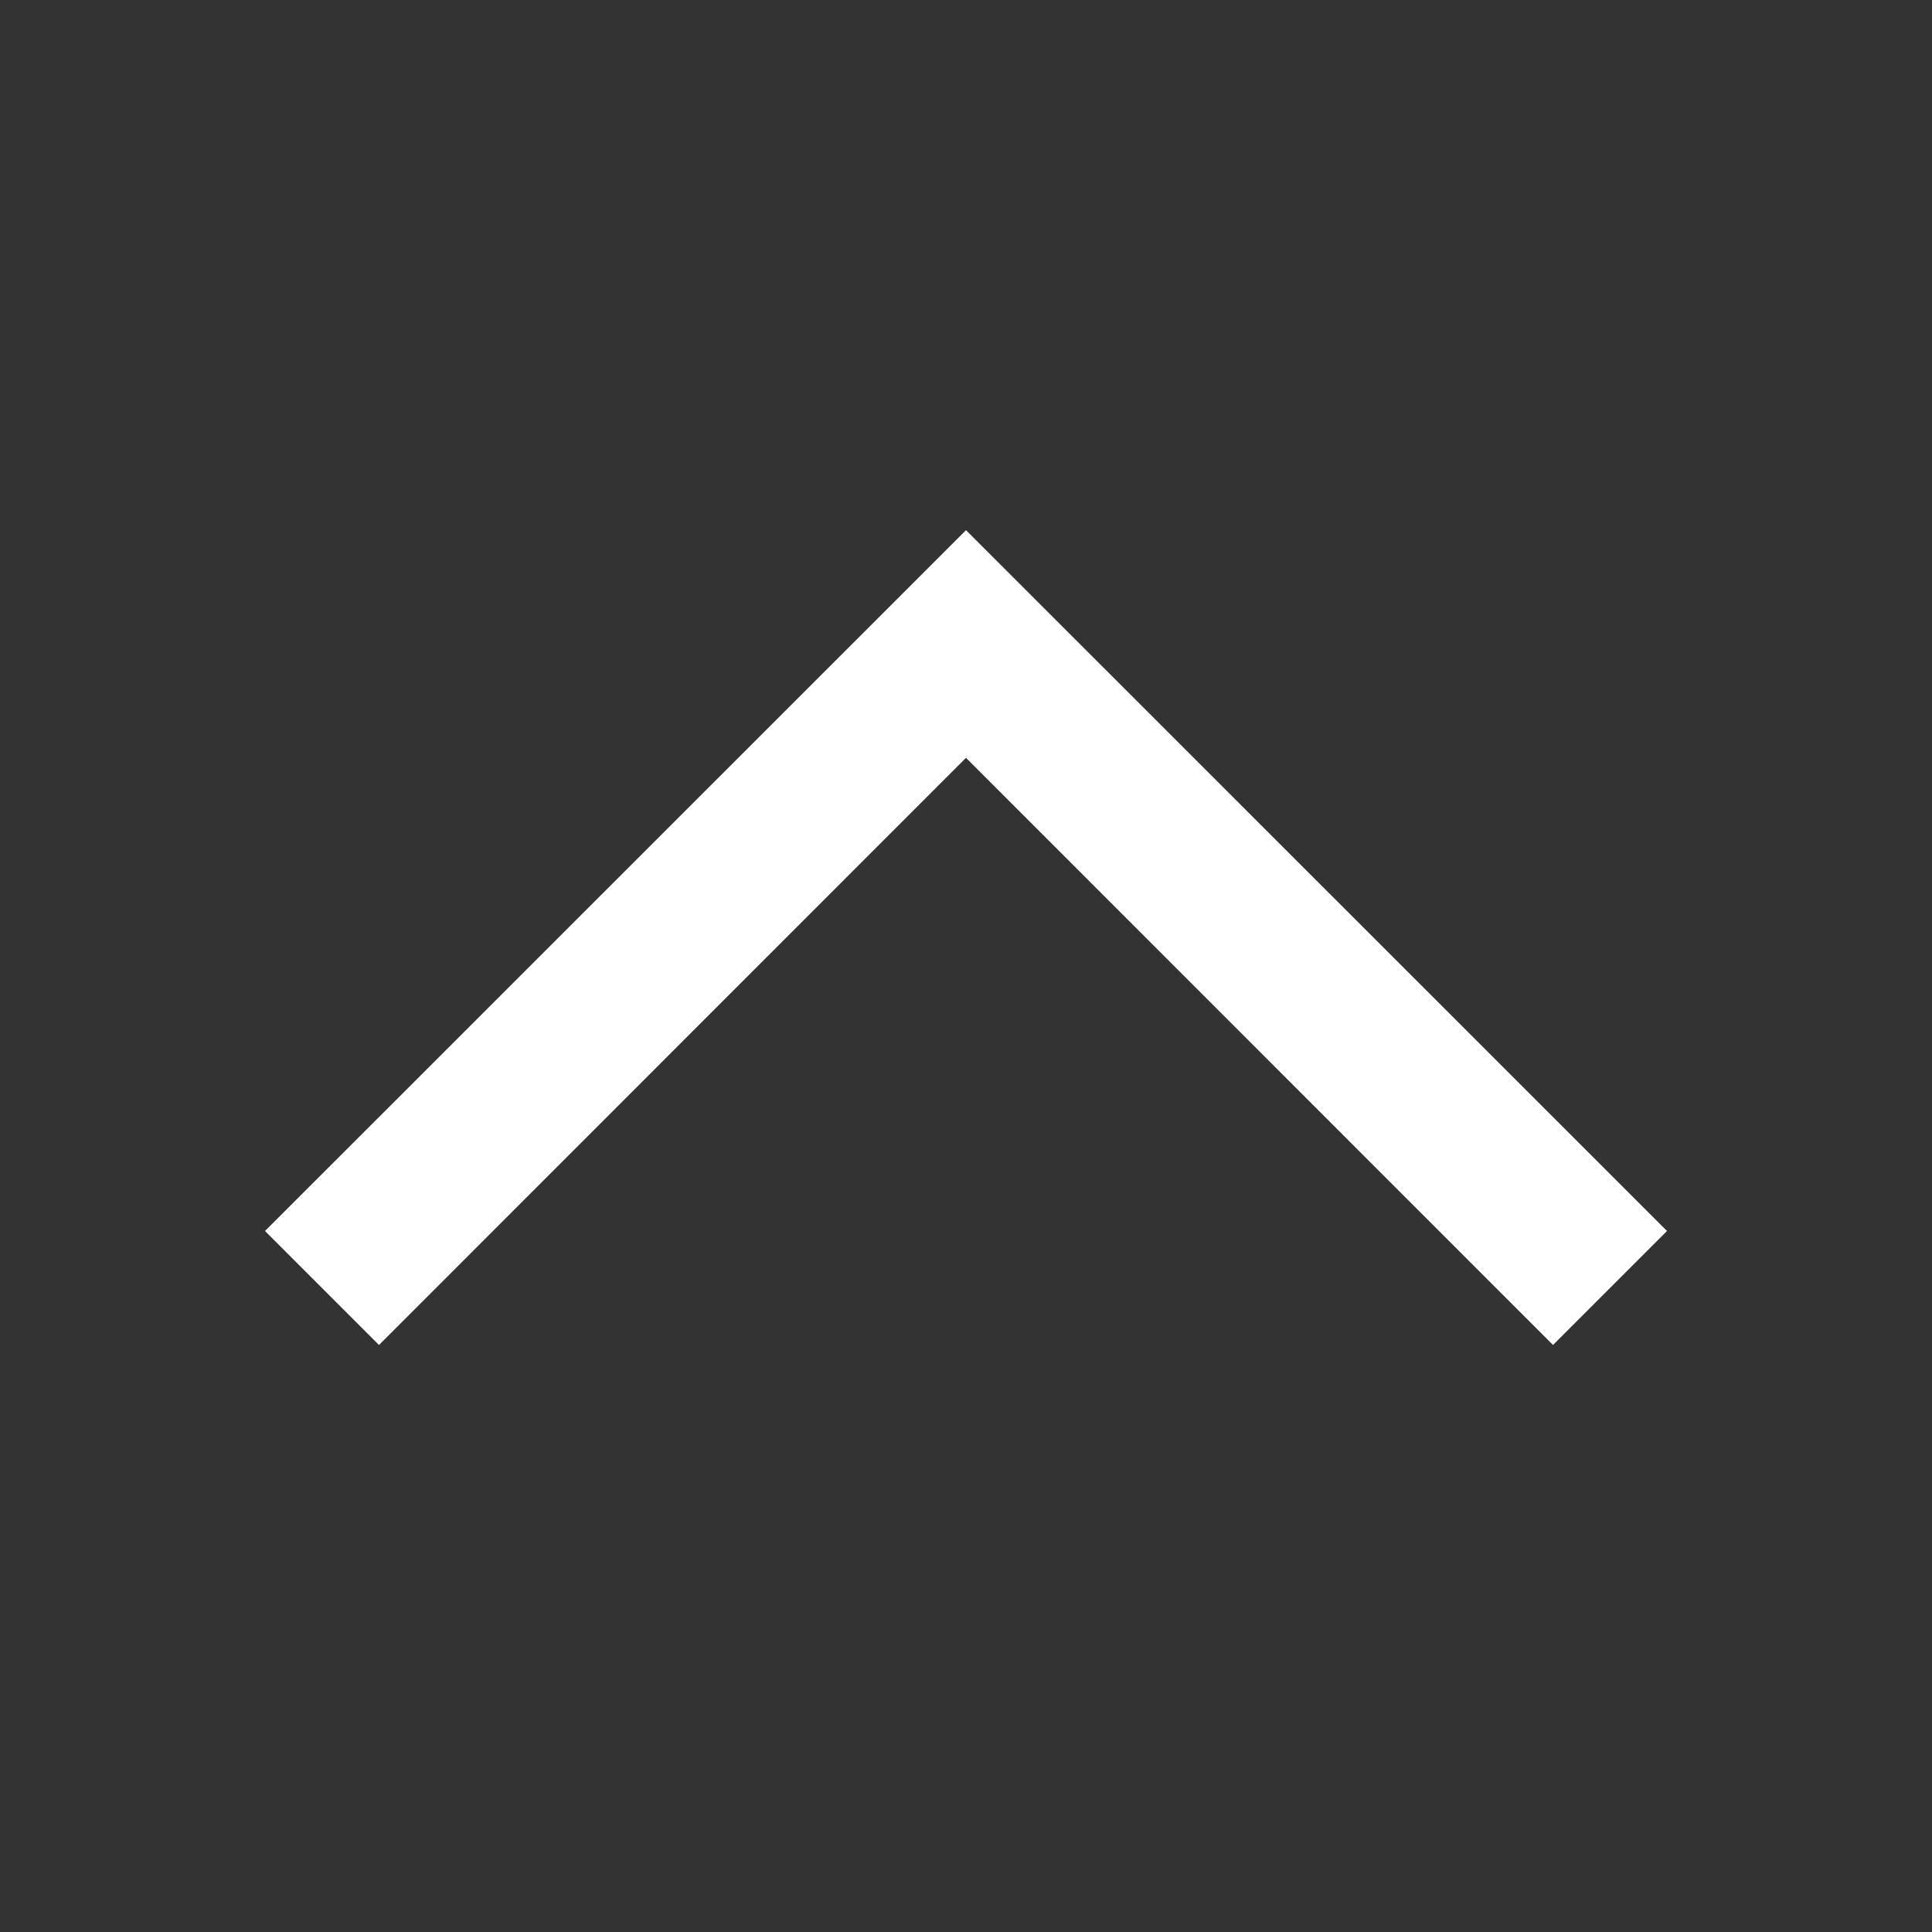 <svg width="12" height="12" fill="none" xmlns="http://www.w3.org/2000/svg"><rect width="100%" height="100%" fill="#333333" stroke="none"/><path fill-rule="evenodd" clip-rule="evenodd" d="M2.354 8.354l-.708-.708L6 3.293l4.354 4.353-.708.708L6 4.707 2.354 8.354z" fill="#fff"/></svg>